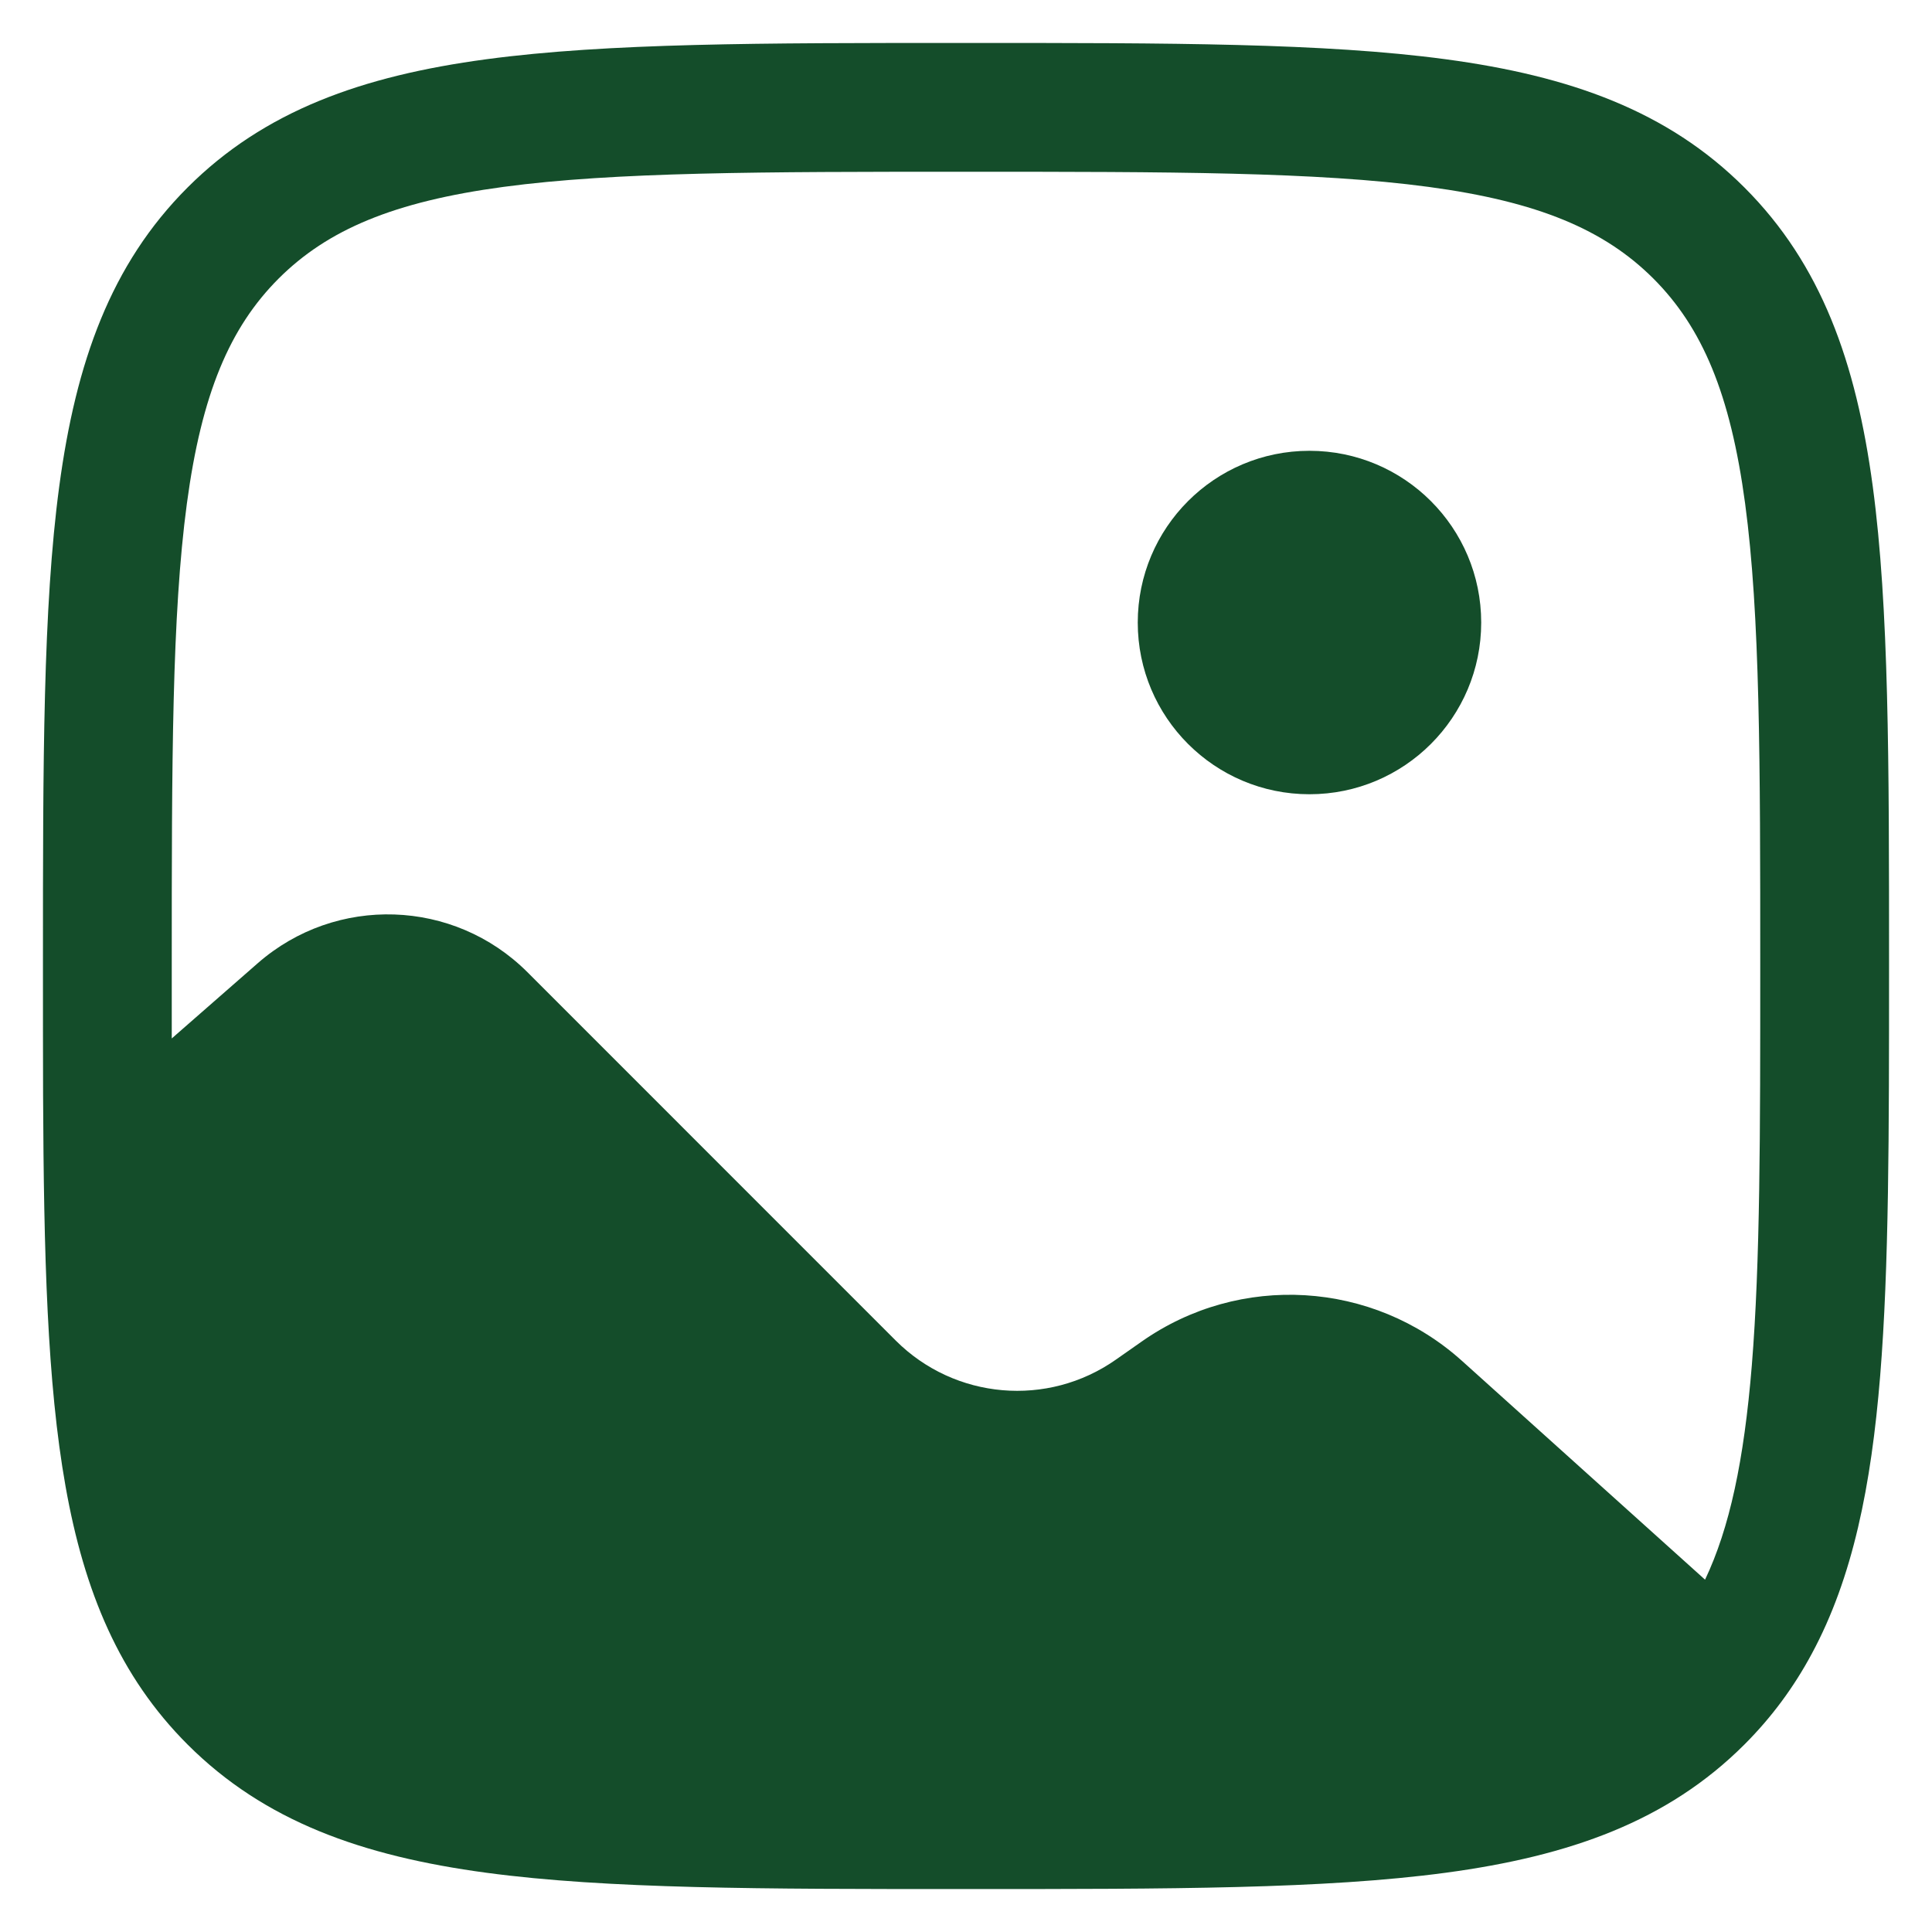 <svg width="30" height="30" viewBox="0 0 30 30" fill="none" xmlns="http://www.w3.org/2000/svg">
    <path
        d="M23 9.667C23 11.139 21.806 12.333 20.333 12.333C18.861 12.333 17.667 11.139 17.667 9.667C17.667 8.194 18.861 7 20.333 7C21.806 7 23 8.194 23 9.667Z"
        fill="#144D2A" />
    <path fill-rule="evenodd" clip-rule="evenodd"
        d="M14.924 0.667H15.076C18.154 0.667 20.566 0.667 22.448 0.92C24.375 1.179 25.895 1.719 27.088 2.912C28.281 4.105 28.821 5.625 29.08 7.552C29.333 9.434 29.333 11.846 29.333 14.924V15.041C29.333 17.586 29.333 19.67 29.195 21.366C29.056 23.071 28.772 24.495 28.134 25.678C27.854 26.2 27.508 26.668 27.088 27.088C25.895 28.281 24.375 28.821 22.448 29.08C20.566 29.333 18.154 29.333 15.076 29.333H14.924C11.846 29.333 9.434 29.333 7.552 29.08C5.625 28.821 4.105 28.281 2.912 27.088C1.854 26.03 1.308 24.714 1.018 23.081C0.732 21.476 0.68 19.48 0.669 17.002C0.667 16.372 0.667 15.705 0.667 15.001V14.924C0.667 11.846 0.667 9.434 0.92 7.552C1.179 5.625 1.719 4.105 2.912 2.912C4.105 1.719 5.625 1.179 7.552 0.92C9.434 0.667 11.846 0.667 14.924 0.667ZM7.818 2.902C6.114 3.131 5.086 3.567 4.326 4.326C3.567 5.086 3.131 6.114 2.902 7.818C2.669 9.551 2.667 11.829 2.667 15C2.667 15.387 2.667 15.762 2.667 16.125L4.002 14.957C5.217 13.894 7.048 13.955 8.19 15.096L13.909 20.816C14.826 21.732 16.268 21.857 17.328 21.112L17.726 20.833C19.252 19.76 21.316 19.885 22.702 21.132L26.476 24.529C26.856 23.731 27.081 22.683 27.202 21.204C27.333 19.598 27.333 17.595 27.333 15C27.333 11.829 27.331 9.551 27.098 7.818C26.869 6.114 26.433 5.086 25.674 4.326C24.914 3.567 23.886 3.131 22.182 2.902C20.449 2.669 18.171 2.667 15 2.667C11.829 2.667 9.551 2.669 7.818 2.902Z"
        fill="#144D2A" />
</svg>
